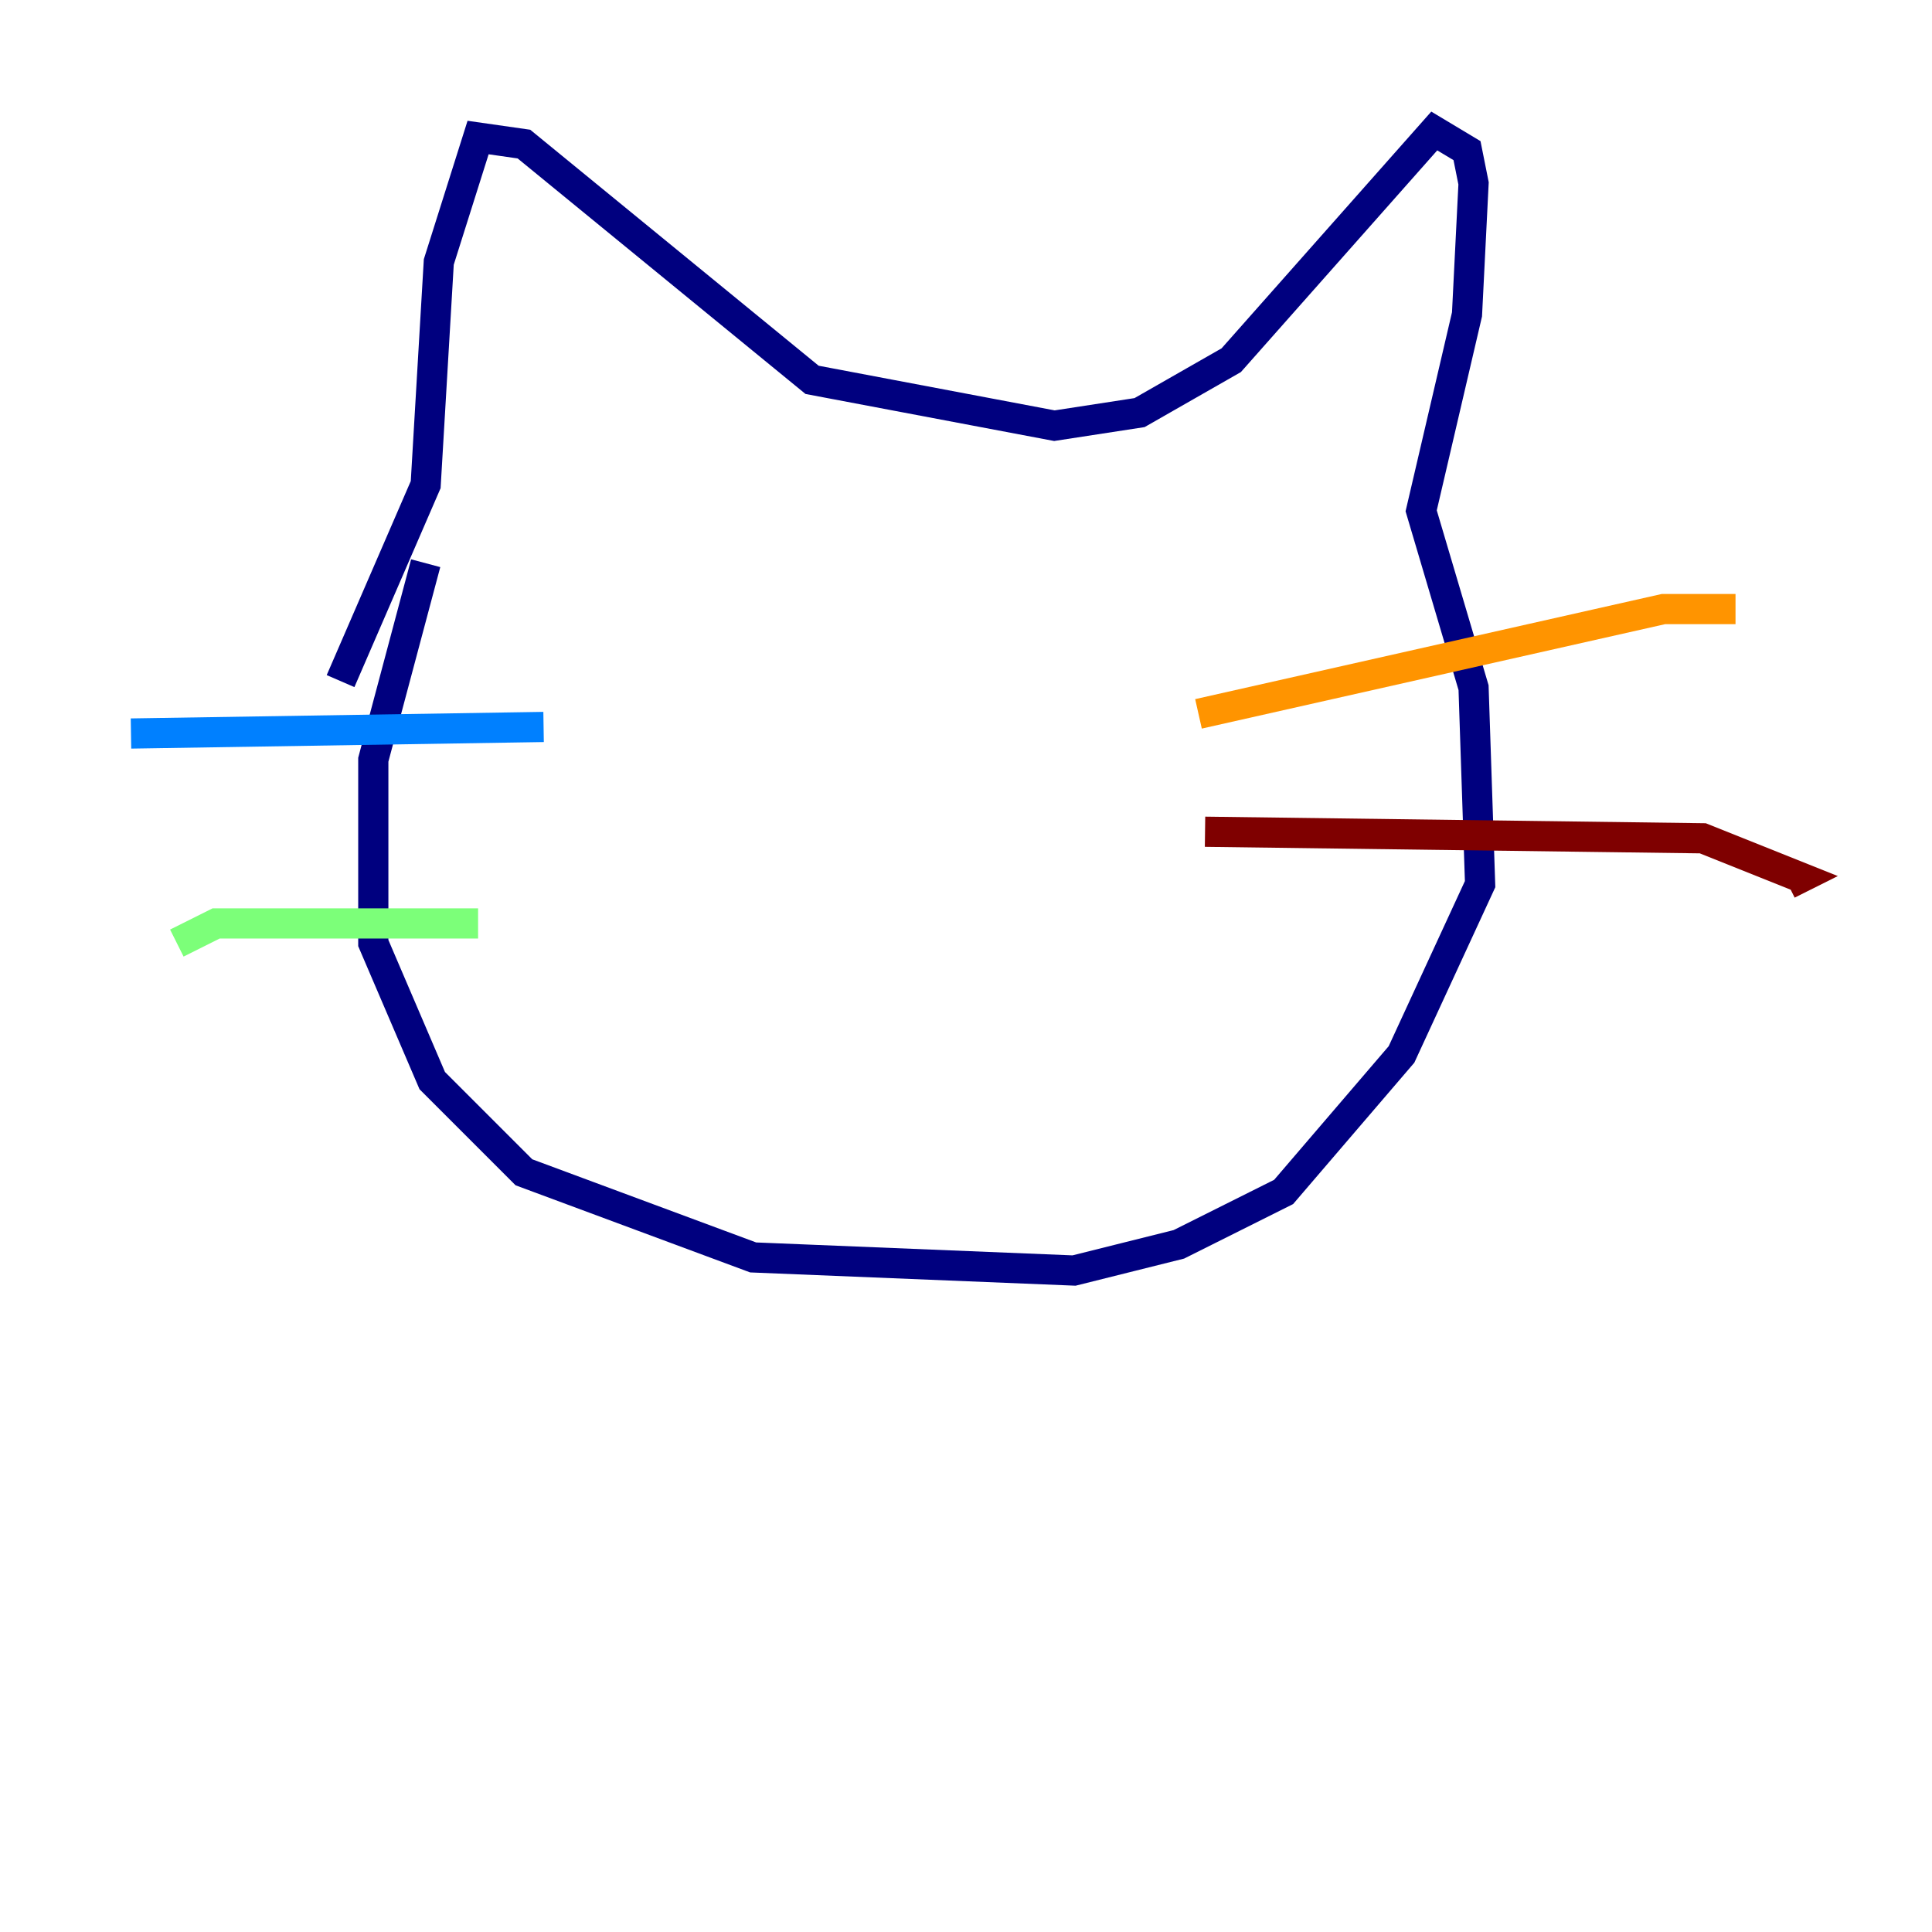 <?xml version="1.0" encoding="utf-8" ?>
<svg baseProfile="tiny" height="128" version="1.2" viewBox="0,0,128,128" width="128" xmlns="http://www.w3.org/2000/svg" xmlns:ev="http://www.w3.org/2001/xml-events" xmlns:xlink="http://www.w3.org/1999/xlink"><defs /><polyline fill="none" points="28.203,37.315 24.732,50.332 24.732,62.481 28.637,71.593 34.712,77.668 49.898,83.308 71.159,84.176 78.102,82.441 85.044,78.969 92.854,69.858 98.061,58.576 97.627,45.559 94.156,33.844 97.193,20.827 97.627,12.149 97.193,9.98 95.024,8.678 81.573,23.864 75.498,27.336 69.858,28.203 53.803,25.166 34.712,9.546 31.675,9.112 29.071,17.356 28.203,32.108 22.563,45.125" stroke="#00007f" stroke-width="2" /><polyline fill="none" points="36.014,48.163 8.678,48.597" stroke="#0080ff" stroke-width="2" /><polyline fill="none" points="31.675,61.18 14.319,61.18 11.715,62.481" stroke="#7cff79" stroke-width="2" /><polyline fill="none" points="79.403,47.295 110.21,40.352 114.983,40.352" stroke="#ff9400" stroke-width="2" /><polyline fill="none" points="79.837,55.105 112.814,55.539 119.322,58.142 118.454,58.576" stroke="#7f0000" stroke-width="2" /></svg>